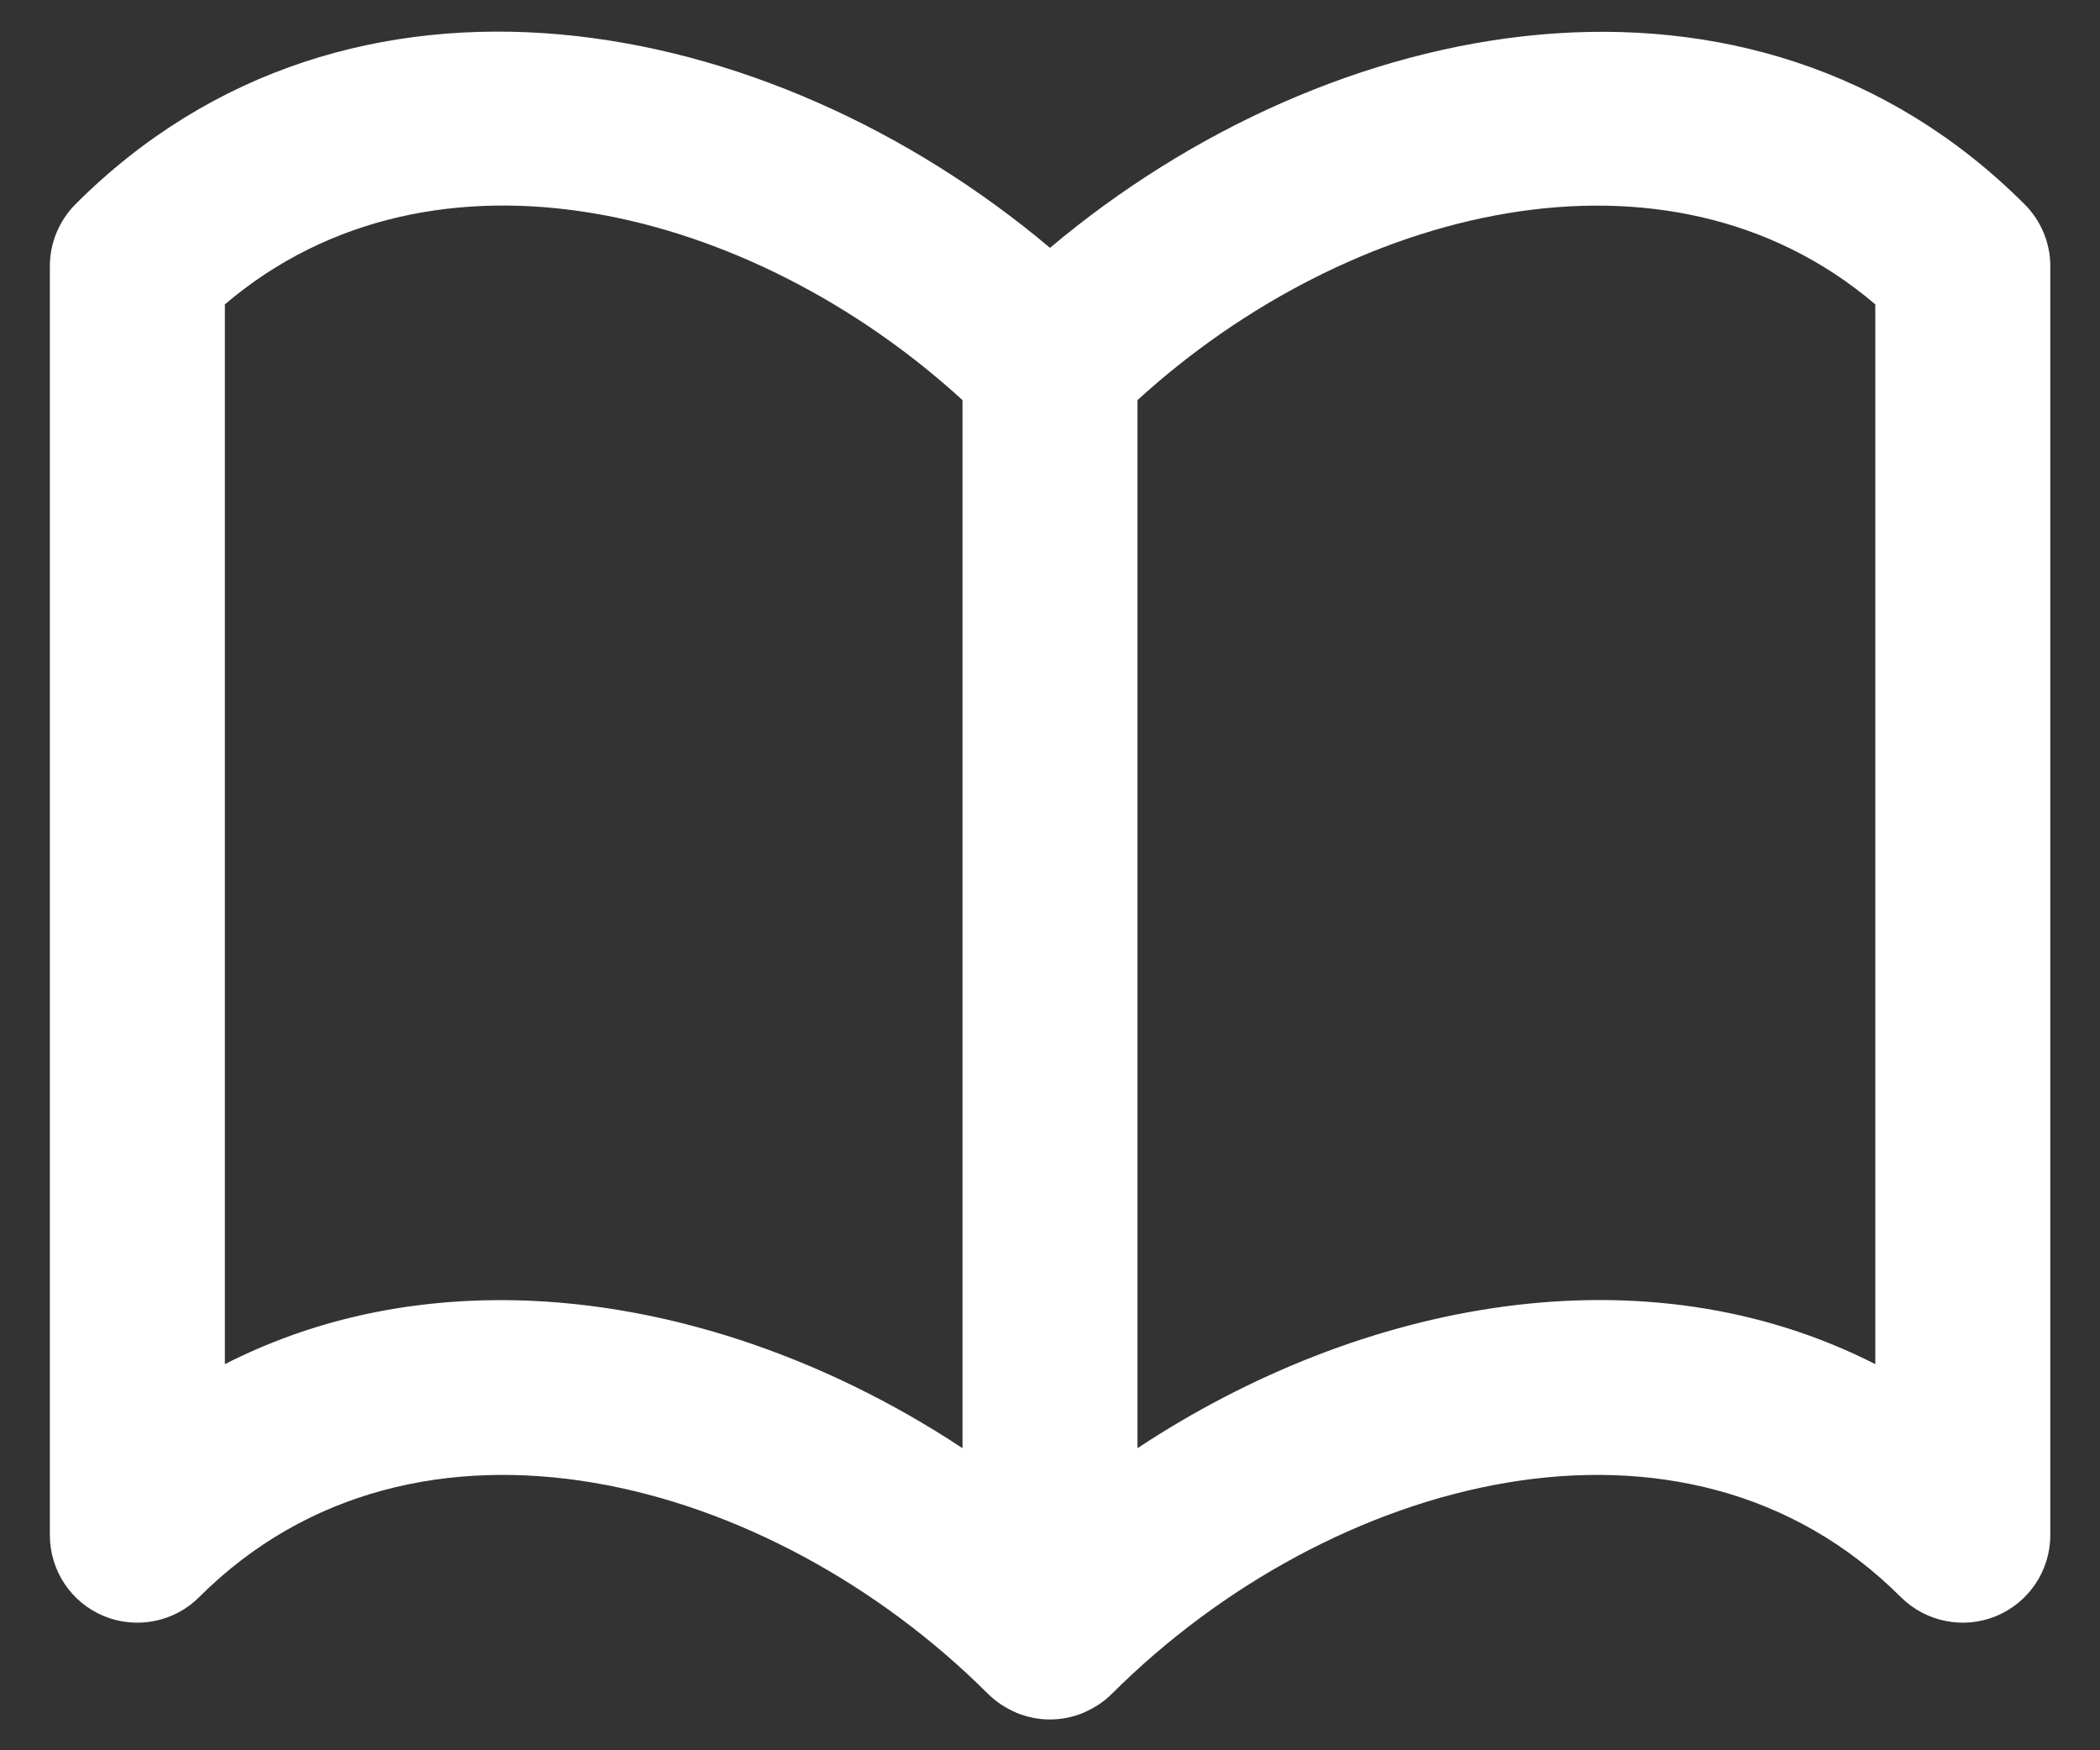 <svg width="12" height="10" viewBox="0 0 12 10" fill="none" xmlns="http://www.w3.org/2000/svg">
<rect x="0" y="0" width="12" height="10" fill="#333333" stroke="none"/>
<path fill-rule="evenodd" clip-rule="evenodd" d="M11.569 1.167C10.004 -0.397 7.608 0.063 6 1.416C4.391 0.061 1.995 -0.398 0.431 1.167C0.338 1.261 0.285 1.388 0.285 1.52V8.771C0.285 8.974 0.407 9.156 0.593 9.233C0.779 9.31 0.995 9.268 1.138 9.125C2.378 7.887 4.402 8.435 5.646 9.678C5.693 9.724 5.747 9.759 5.805 9.784L5.808 9.786H5.809C5.87 9.811 5.934 9.824 6 9.824C6.065 9.824 6.13 9.811 6.19 9.786H6.191L6.194 9.784C6.252 9.759 6.307 9.724 6.353 9.678C7.598 8.435 9.624 7.887 10.862 9.125C11.006 9.268 11.222 9.31 11.407 9.233C11.593 9.156 11.716 8.974 11.716 8.771V1.52C11.716 1.388 11.663 1.261 11.569 1.167ZM1.285 7.794V1.739C2.482 0.72 4.3 1.188 5.5 2.286V8.274C4.699 7.745 3.768 7.428 2.86 7.428C2.315 7.428 1.779 7.542 1.285 7.794ZM10.716 7.794C9.4 7.123 7.782 7.427 6.5 8.274V2.286C7.702 1.188 9.521 0.721 10.716 1.739V7.794Z" fill="white"/>
</svg>
